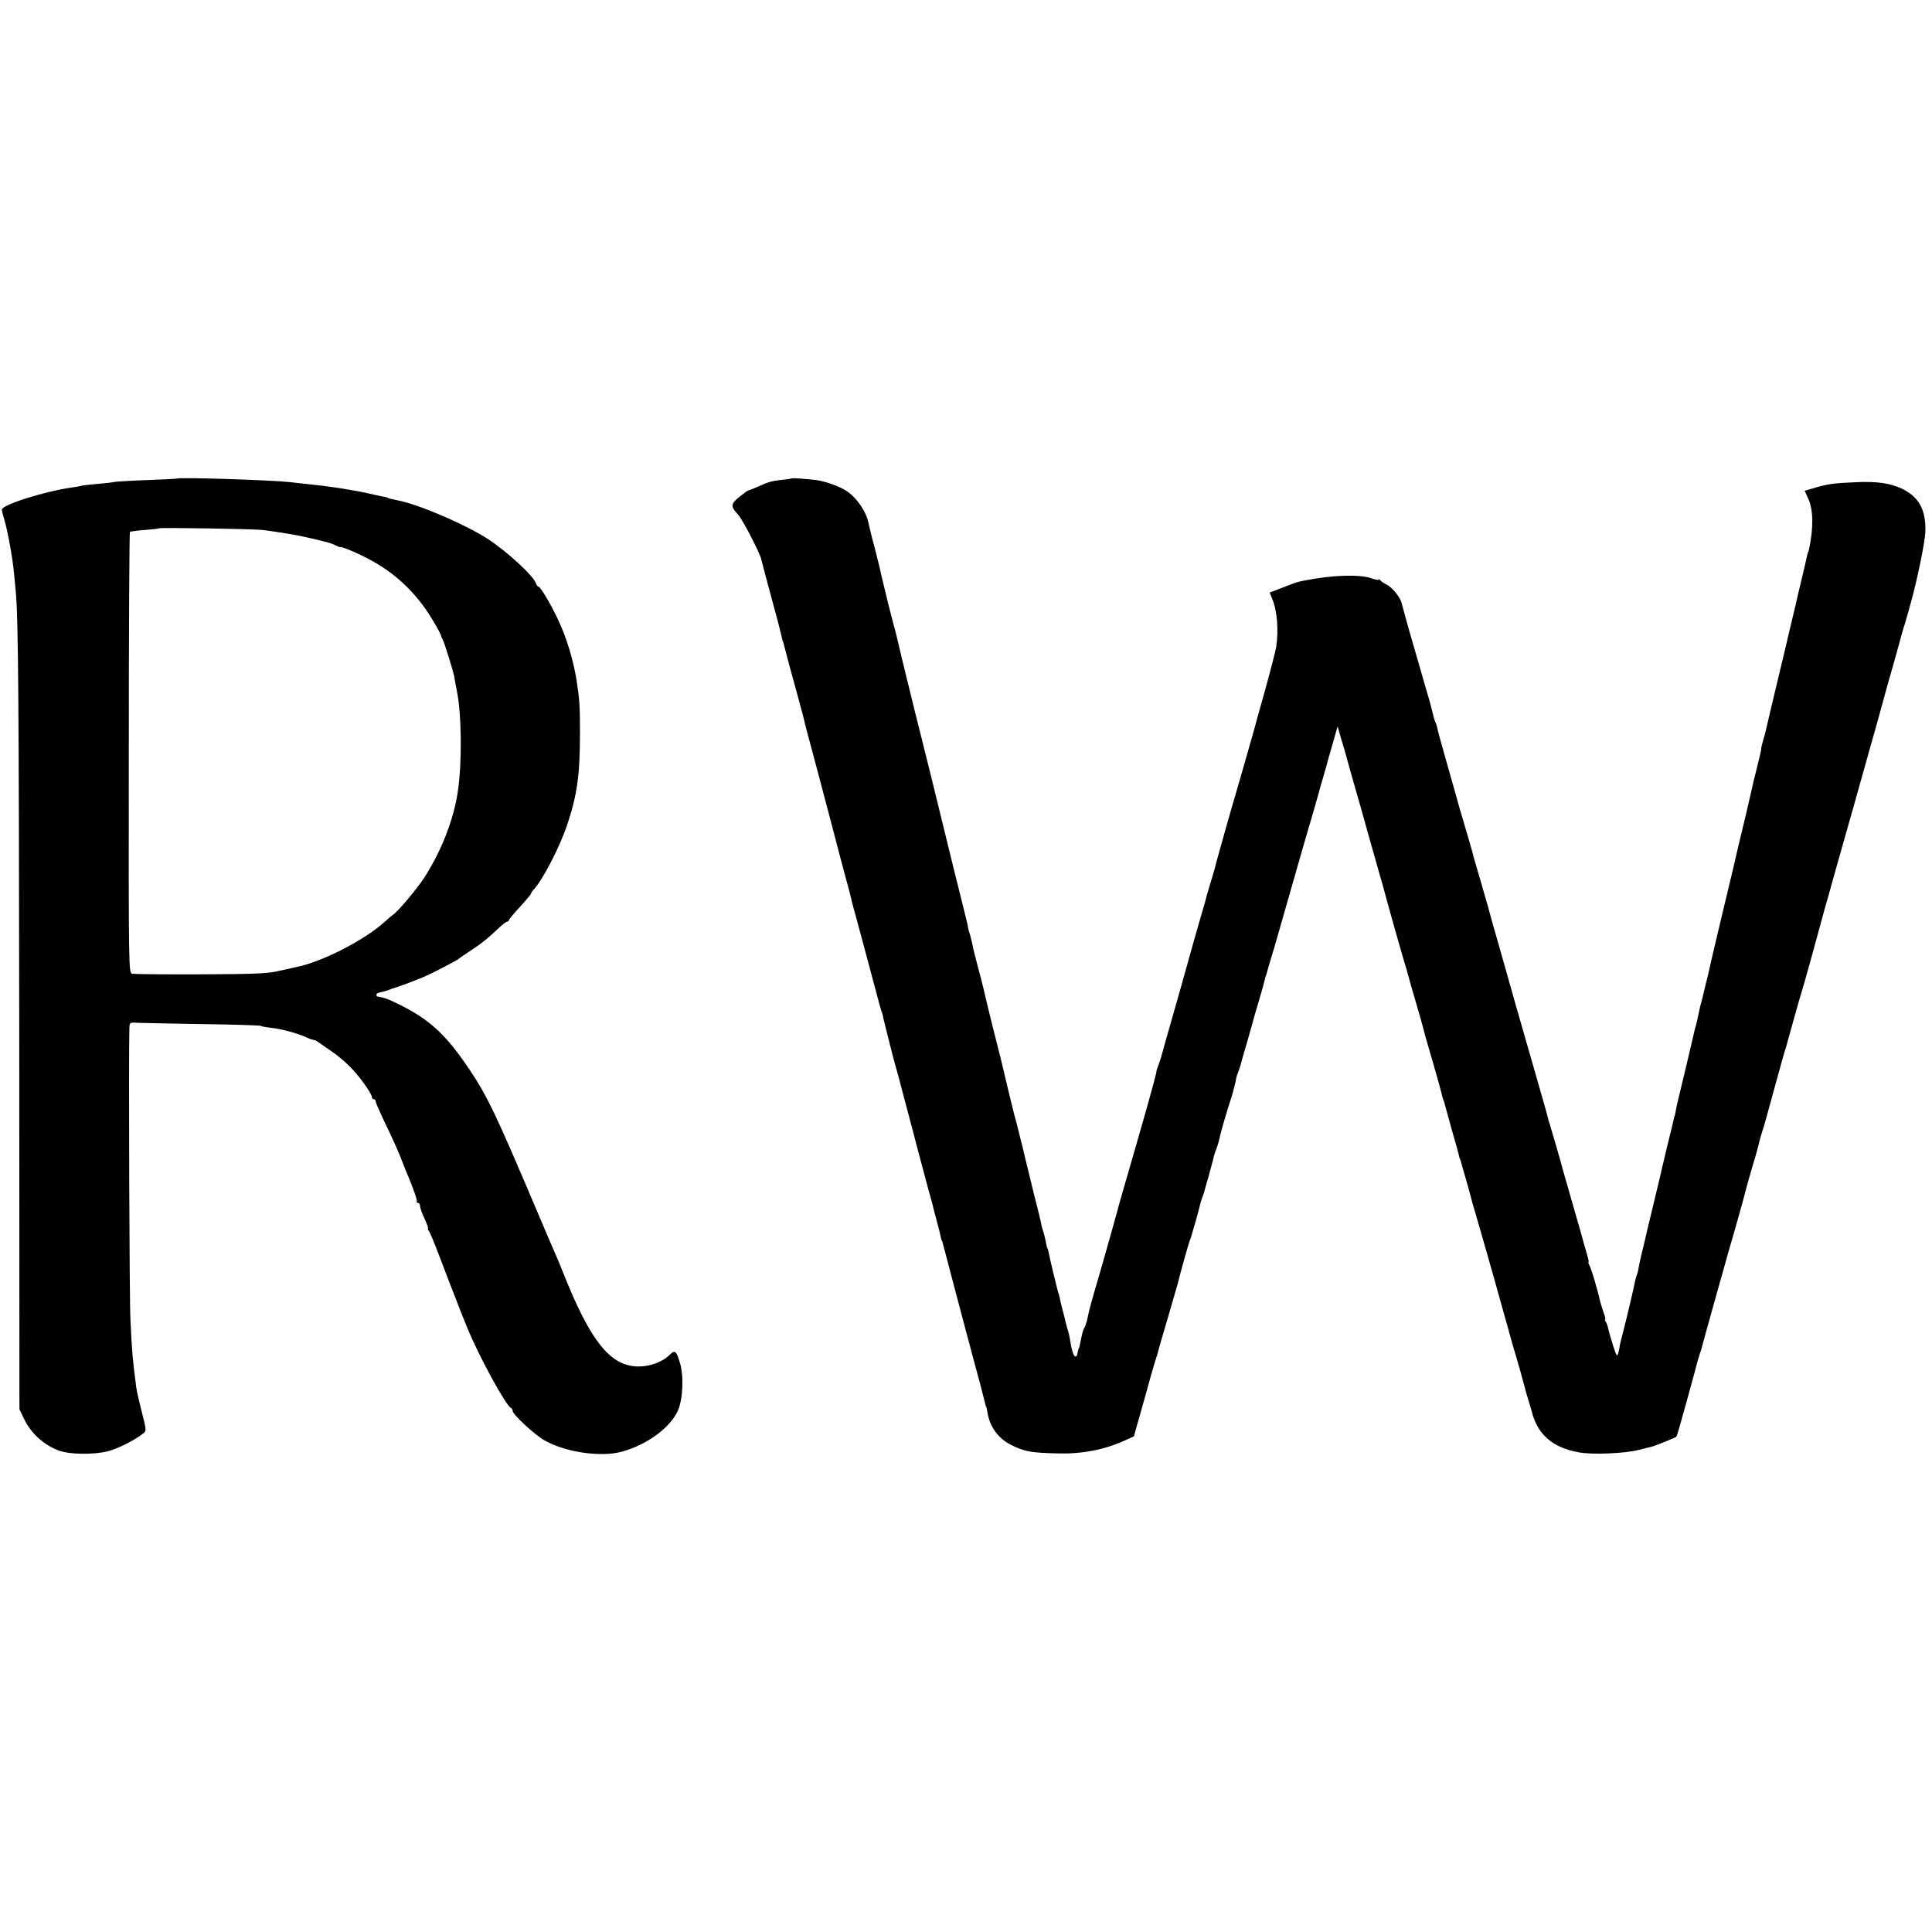 <?xml version="1.0" standalone="no"?>
<!DOCTYPE svg PUBLIC "-//W3C//DTD SVG 20010904//EN"
 "http://www.w3.org/TR/2001/REC-SVG-20010904/DTD/svg10.dtd">
<svg version="1.0" xmlns="http://www.w3.org/2000/svg"
 width="1044pt" height="1044pt" viewBox="0 0 1044 1044"
 preserveAspectRatio="xMidYMid meet">
<g transform="translate(0,1044) scale(0.1,-0.1)"
fill="#000000" stroke="none">
<path d="M957 7854 c-1 -1 -72 -5 -157 -8 -85 -3 -166 -8 -180 -10 -14 -3 -56
-8 -95 -11 -38 -3 -77 -8 -85 -10 -8 -2 -31 -7 -50 -9 -146 -20 -380 -94 -380
-120 0 -6 7 -33 15 -60 17 -57 44 -206 51 -286 3 -30 7 -73 9 -95 14 -147 17
-578 19 -2385 l1 -2035 22 -46 c38 -83 109 -148 193 -178 56 -21 186 -22 260
-4 58 15 142 57 194 97 18 14 17 18 -7 113 -14 54 -28 116 -31 138 -21 166
-22 177 -31 360 -6 100 -10 1399 -6 1575 1 35 1 36 44 33 23 -1 180 -4 349 -7
169 -2 311 -7 315 -9 4 -3 31 -8 58 -11 56 -6 144 -30 192 -52 17 -8 35 -14
40 -14 5 0 18 -7 28 -15 11 -8 40 -28 65 -45 25 -16 70 -53 99 -82 51 -50 121
-148 121 -168 0 -6 5 -10 10 -10 6 0 10 -5 10 -11 0 -7 18 -48 39 -93 50 -102
89 -190 108 -241 8 -22 19 -49 24 -60 32 -75 56 -144 51 -149 -3 -3 0 -6 6 -6
7 0 12 -8 12 -17 0 -10 11 -42 25 -70 13 -29 21 -53 18 -53 -3 0 -1 -6 5 -12
5 -7 31 -69 57 -138 26 -69 55 -145 65 -170 17 -42 31 -78 35 -90 3 -9 25 -63
52 -130 64 -155 208 -418 234 -428 5 -2 9 -9 9 -16 0 -19 118 -128 170 -158
114 -66 308 -94 422 -62 136 38 259 129 301 221 27 60 33 188 11 259 -19 63
-27 71 -53 45 -39 -39 -102 -64 -166 -65 -155 -3 -265 134 -416 517 -11 28
-28 69 -38 91 -10 23 -56 129 -101 236 -217 512 -265 614 -362 759 -138 205
-228 284 -429 376 -20 9 -46 17 -58 18 -26 2 -22 21 5 25 10 2 26 6 34 9 8 3
20 7 25 9 17 5 99 34 115 41 8 3 17 7 20 8 28 10 75 31 125 57 86 45 99 52
105 58 3 3 31 22 63 43 61 40 99 71 155 125 19 17 38 32 43 32 5 0 9 3 9 8 0
4 27 36 60 72 33 36 60 68 60 72 0 4 6 13 13 20 48 50 140 227 182 351 54 162
69 270 69 497 0 143 -2 177 -18 282 -18 112 -54 232 -102 333 -38 81 -94 175
-104 175 -5 0 -11 8 -14 18 -13 40 -155 171 -259 239 -118 77 -366 184 -482
208 -40 8 -60 13 -60 15 0 1 -7 3 -16 5 -10 1 -48 10 -85 18 -94 21 -217 40
-339 52 -22 2 -62 7 -90 10 -101 11 -599 27 -608 19z m463 -278 c25 -3 60 -8
78 -11 17 -3 49 -8 70 -11 39 -6 131 -26 192 -42 20 -5 45 -14 58 -21 12 -6
22 -10 22 -7 0 2 24 -6 53 -18 171 -72 287 -159 390 -294 40 -53 99 -154 102
-172 0 -3 3 -9 7 -15 8 -14 57 -170 63 -203 2 -15 9 -52 15 -82 24 -121 27
-372 5 -530 -21 -152 -88 -326 -182 -472 -38 -59 -141 -182 -168 -200 -5 -3
-26 -21 -45 -38 -109 -100 -342 -219 -480 -246 -13 -3 -56 -12 -95 -21 -57
-14 -135 -17 -420 -18 -192 -1 -359 1 -370 3 -20 3 -20 11 -19 1193 0 654 3
1192 6 1195 3 2 39 7 79 10 41 3 75 7 77 9 5 5 513 -3 562 -9z"/>
<path d="M4278 7855 c-2 -2 -25 -5 -53 -8 -55 -6 -70 -10 -132 -38 -24 -10
-45 -19 -49 -19 -3 0 -25 -16 -50 -36 -47 -39 -47 -50 -4 -97 22 -23 115 -203
123 -237 3 -14 29 -110 57 -215 29 -104 53 -199 55 -210 2 -11 4 -20 5 -20 1
0 3 -7 5 -15 10 -40 46 -175 70 -260 34 -124 39 -144 49 -187 2 -10 14 -54 26
-98 12 -44 30 -111 40 -150 10 -38 42 -158 70 -265 28 -107 53 -202 55 -210 2
-8 11 -42 20 -75 9 -33 21 -78 27 -100 5 -22 11 -47 13 -55 3 -8 22 -82 45
-165 22 -82 56 -210 76 -284 19 -74 37 -137 39 -141 2 -3 6 -17 8 -31 3 -13
15 -62 27 -109 12 -47 23 -89 24 -95 2 -5 8 -30 15 -55 7 -25 15 -52 17 -60 2
-8 17 -67 34 -130 17 -63 35 -131 40 -150 9 -37 46 -177 86 -325 14 -49 27
-97 28 -105 2 -8 9 -35 16 -60 7 -25 14 -54 17 -65 8 -38 11 -50 13 -50 1 0 3
-7 5 -15 2 -8 13 -51 25 -95 12 -44 32 -123 46 -175 14 -52 52 -196 85 -320
34 -124 63 -234 65 -245 11 -45 13 -50 14 -50 1 0 4 -13 6 -29 13 -77 59 -140
128 -174 72 -36 108 -43 261 -46 122 -3 241 20 346 67 l56 25 32 113 c18 63
44 155 57 204 14 50 28 97 31 105 3 8 7 22 9 30 2 8 26 94 55 190 28 96 53
182 55 190 9 41 56 207 61 220 3 8 7 20 9 25 26 88 37 127 45 160 5 22 12 47
16 55 3 8 7 20 9 25 1 6 12 44 24 85 11 41 23 85 26 97 2 12 9 35 15 50 10 27
14 38 24 84 5 23 42 149 56 189 10 30 29 103 28 110 0 3 5 19 11 35 7 17 13
37 15 45 2 8 15 56 30 105 14 50 28 97 30 106 2 8 17 63 35 122 18 59 33 115
35 125 2 9 4 18 5 20 2 1 3 5 4 10 7 27 30 104 42 142 7 25 49 171 93 325 44
154 96 336 117 405 20 69 37 130 38 135 2 6 9 30 16 55 7 25 14 50 16 55 1 6
15 57 32 115 l30 105 20 -70 c12 -38 28 -95 36 -125 8 -30 27 -95 41 -145 14
-49 28 -97 30 -105 4 -17 79 -280 100 -355 8 -27 26 -90 39 -140 38 -140 98
-348 104 -365 3 -8 6 -19 7 -25 4 -16 32 -115 50 -175 19 -64 18 -62 34 -120
6 -25 18 -67 26 -95 35 -118 78 -271 80 -285 2 -8 4 -15 5 -15 1 0 3 -7 5 -15
2 -8 20 -73 40 -145 21 -71 39 -137 40 -145 2 -8 4 -15 5 -15 1 0 3 -7 5 -15
2 -8 16 -55 30 -105 14 -49 28 -99 30 -110 3 -11 16 -56 29 -100 25 -83 153
-537 167 -590 4 -16 17 -61 28 -100 12 -38 23 -77 25 -85 3 -8 12 -42 21 -75
9 -33 18 -64 19 -70 1 -5 9 -30 16 -55 8 -25 14 -47 15 -50 31 -130 112 -202
256 -228 73 -14 252 -6 324 13 33 8 67 17 76 19 15 4 119 46 127 52 2 1 10 26
18 55 35 123 64 229 84 304 11 44 24 87 27 95 3 8 7 20 8 25 7 29 134 482 152
545 9 30 18 60 19 65 2 6 17 60 34 120 17 61 33 119 35 130 3 11 14 49 24 85
21 69 43 147 47 167 1 7 9 34 17 60 9 26 39 134 67 238 29 105 54 197 57 205
4 8 7 20 8 25 5 20 75 271 85 300 10 32 71 252 96 345 8 30 19 69 23 85 5 17
32 111 59 210 28 99 74 261 102 360 28 99 58 205 66 235 13 47 27 98 38 135
10 36 29 102 32 115 2 8 22 80 44 160 23 80 51 179 62 220 11 41 22 82 25 90
3 8 7 20 8 25 2 6 8 30 16 55 7 25 14 50 15 55 33 116 76 326 78 379 4 120
-33 189 -126 235 -64 30 -136 41 -253 35 -119 -5 -149 -9 -232 -34 l-41 -12
20 -45 c27 -60 28 -156 3 -273 -2 -8 -4 -15 -5 -15 -1 0 -3 -8 -5 -17 -2 -10
-15 -68 -30 -130 -15 -62 -29 -120 -30 -128 -2 -8 -13 -55 -25 -105 -12 -49
-23 -97 -25 -106 -2 -8 -10 -44 -19 -80 -64 -266 -85 -357 -90 -379 -3 -14 -9
-40 -15 -58 -5 -18 -10 -35 -10 -37 -1 -3 -1 -6 -2 -7 0 -2 -2 -12 -3 -23 -2
-11 -11 -49 -20 -85 -9 -36 -18 -74 -21 -85 -2 -11 -20 -87 -39 -170 -20 -82
-39 -161 -42 -175 -3 -14 -16 -70 -29 -125 -51 -212 -127 -531 -131 -555 -3
-14 -10 -43 -16 -65 -5 -22 -12 -48 -14 -58 -2 -10 -6 -27 -9 -37 -6 -19 -12
-46 -21 -90 -3 -14 -7 -33 -10 -42 -3 -9 -7 -25 -9 -35 -3 -15 -74 -314 -92
-388 -3 -11 -6 -29 -8 -40 -2 -11 -4 -22 -6 -25 -1 -3 -3 -9 -4 -15 -1 -5 -5
-21 -8 -35 -9 -36 -47 -192 -52 -215 -3 -11 -7 -29 -9 -40 -4 -17 -50 -210
-61 -255 -2 -8 -11 -44 -19 -80 -8 -36 -20 -83 -25 -105 -5 -22 -13 -55 -16
-74 -3 -19 -8 -37 -10 -41 -2 -3 -6 -17 -9 -31 -7 -38 -55 -240 -67 -284 -6
-22 -13 -49 -15 -60 -6 -39 -10 -54 -16 -60 -4 -5 -39 104 -51 160 -2 6 -6 16
-10 23 -5 6 -6 12 -3 12 3 0 -1 19 -10 41 -8 23 -16 51 -19 63 -12 56 -45 167
-55 186 -6 11 -9 20 -6 20 3 0 -2 21 -10 48 -8 26 -23 79 -33 117 -11 39 -36
126 -56 195 -20 69 -38 132 -40 140 -8 33 -67 236 -72 250 -3 8 -7 22 -9 30
-1 8 -12 47 -23 85 -11 39 -29 102 -40 140 -11 39 -36 126 -56 195 -20 69 -45
157 -56 195 -11 39 -22 77 -24 85 -2 8 -13 47 -24 85 -11 39 -34 120 -51 180
-18 61 -33 115 -34 120 -2 6 -8 30 -15 55 -8 25 -22 77 -33 115 -11 39 -27 91
-34 116 -8 25 -16 55 -18 66 -3 11 -19 67 -36 124 -17 57 -33 111 -35 119 -2
8 -22 80 -45 160 -52 184 -71 250 -75 273 -2 9 -6 21 -9 25 -3 5 -7 19 -10 33
-3 13 -12 47 -19 74 -8 28 -45 153 -81 280 -37 126 -68 240 -71 252 -5 31 -49
87 -82 104 -16 8 -31 18 -35 24 -4 5 -8 7 -8 3 0 -4 -17 -1 -39 7 -62 22 -207
18 -351 -10 -53 -10 -46 -8 -147 -47 l-52 -20 14 -35 c27 -63 35 -172 21 -260
-4 -24 -32 -132 -62 -240 -31 -109 -57 -205 -59 -213 -2 -8 -34 -118 -70 -245
-37 -126 -75 -259 -85 -295 -33 -118 -52 -185 -55 -200 -2 -8 -13 -46 -25 -85
-12 -38 -23 -78 -25 -87 -2 -9 -11 -41 -20 -70 -17 -58 -84 -294 -90 -318 -2
-8 -31 -112 -65 -230 -34 -118 -63 -222 -65 -230 -2 -8 -8 -28 -15 -45 -6 -16
-11 -31 -11 -32 1 -2 1 -4 0 -5 0 -2 -2 -10 -4 -18 -6 -29 -76 -278 -135 -480
-26 -89 -70 -242 -74 -260 -4 -16 -25 -90 -56 -200 -10 -36 -34 -120 -54 -188
-35 -120 -39 -135 -52 -197 -4 -16 -10 -34 -14 -40 -5 -5 -12 -28 -16 -50 -10
-51 -11 -54 -14 -60 -3 -6 -7 -22 -9 -35 0 -5 -5 -10 -10 -10 -9 0 -20 33 -28
85 -2 17 -8 44 -14 61 -5 17 -11 40 -13 50 -2 11 -9 37 -15 59 -6 22 -12 49
-14 60 -2 11 -7 27 -10 35 -4 13 -44 177 -52 220 -2 8 -4 15 -5 15 -2 0 -4 12
-13 55 -3 14 -8 32 -11 40 -3 8 -8 26 -10 40 -3 14 -19 81 -37 150 -17 69 -37
152 -45 185 -8 33 -16 67 -18 75 -2 8 -11 44 -20 80 -9 36 -20 81 -26 100 -11
42 -48 196 -55 228 -7 29 -9 39 -40 162 -32 124 -63 255 -71 290 -3 14 -17 68
-31 120 -14 52 -27 106 -29 120 -3 14 -8 34 -11 45 -4 11 -8 25 -9 30 -1 6 -5
21 -7 35 -3 14 -20 81 -37 150 -17 69 -33 132 -35 140 -2 8 -29 118 -60 245
-31 126 -58 236 -60 245 -2 8 -11 44 -20 80 -9 36 -18 72 -20 80 -2 8 -24 98
-50 200 -25 102 -57 232 -71 290 -13 58 -29 122 -34 143 -6 20 -14 54 -20 75
-5 20 -12 47 -15 59 -3 12 -8 30 -10 40 -2 10 -11 47 -20 83 -9 36 -18 74 -20
86 -3 11 -16 65 -30 120 -15 54 -28 110 -31 124 -12 64 -62 138 -118 176 -37
25 -114 53 -166 60 -48 6 -129 12 -132 9z"/>
</g>
</svg>
